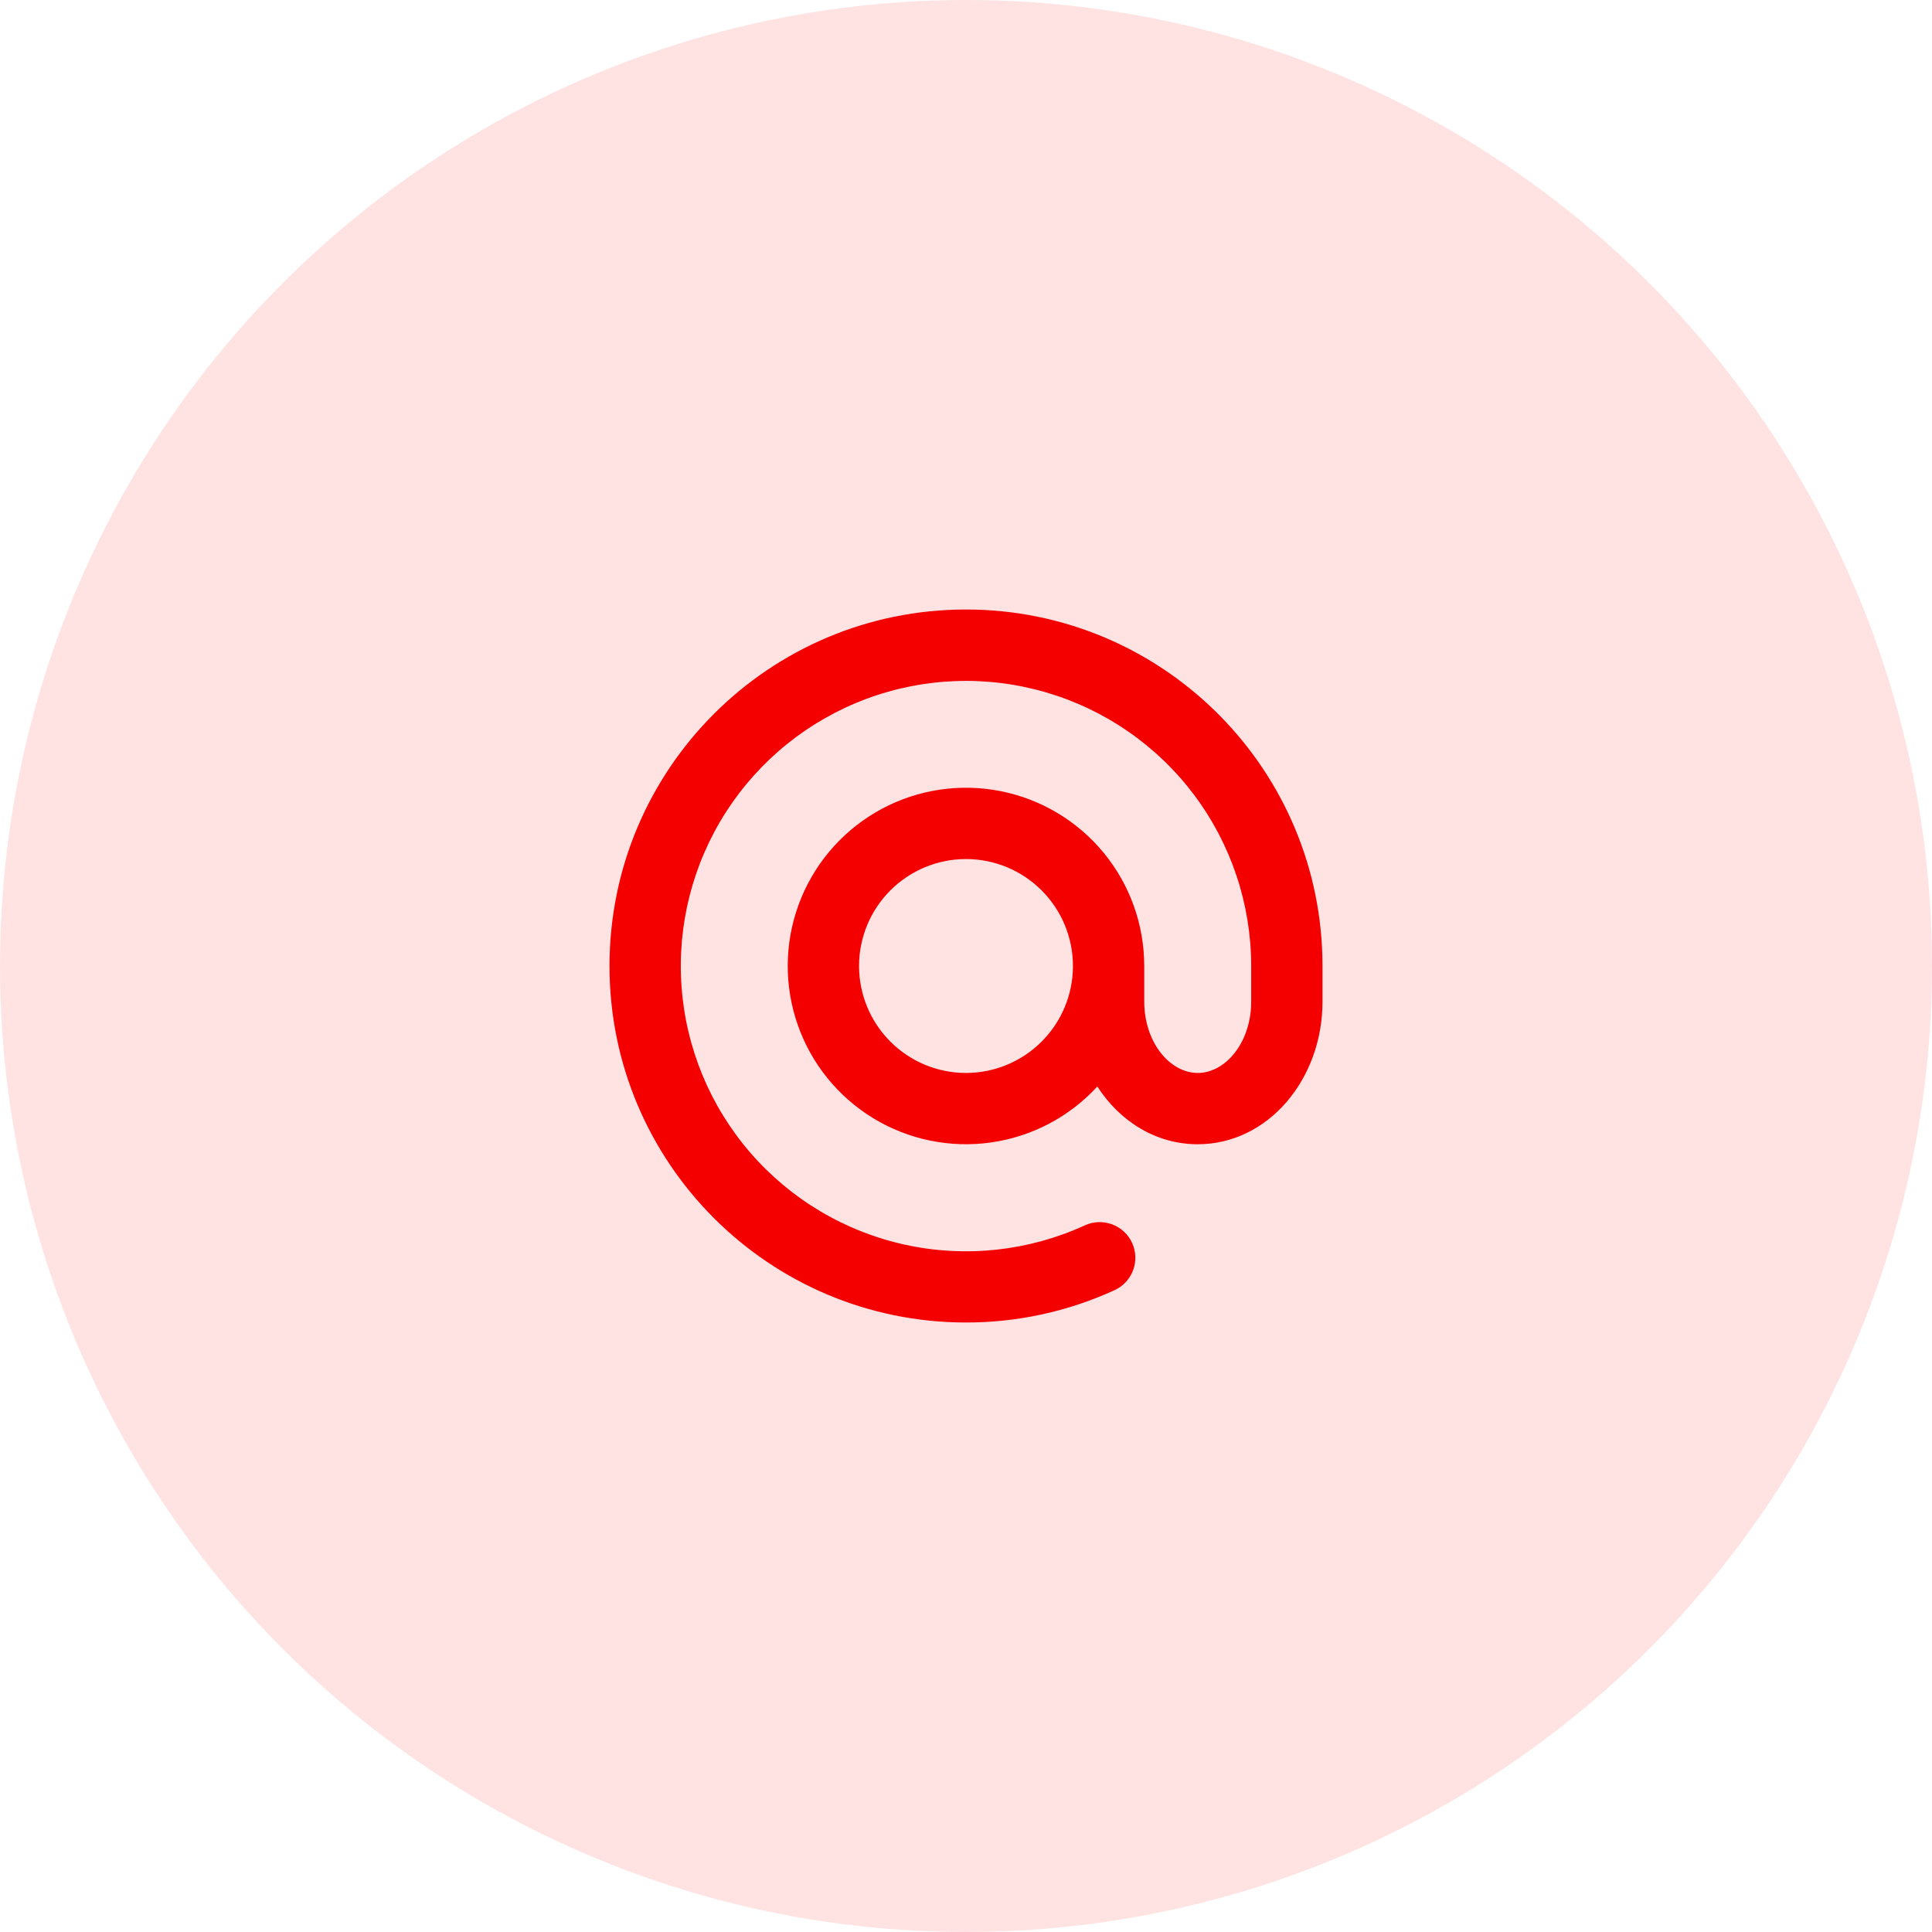 <svg width="84" height="84" viewBox="0 0 84 84" fill="none" xmlns="http://www.w3.org/2000/svg">
<circle cx="42" cy="42" r="42" fill="#FF4B4B" fill-opacity="0.16"/>
<path d="M42 26.5C50.416 26.5 57.264 33.207 57.494 41.566L57.5 42V43.55C57.5 46.918 55.139 49.75 52.075 49.75C50.257 49.75 48.687 48.753 47.71 47.239C46.498 48.56 44.865 49.42 43.09 49.672C41.315 49.925 39.508 49.554 37.975 48.623C36.443 47.692 35.281 46.259 34.687 44.567C34.093 42.876 34.104 41.03 34.718 39.346C35.332 37.661 36.511 36.242 38.054 35.329C39.597 34.416 41.409 34.067 43.181 34.34C44.953 34.614 46.575 35.493 47.772 36.828C48.968 38.164 49.664 39.872 49.742 41.664L49.75 42V43.55C49.75 45.317 50.86 46.65 52.075 46.65C53.23 46.65 54.288 45.449 54.392 43.812L54.4 43.55V42C54.399 39.321 53.531 36.714 51.925 34.57C50.318 32.426 48.061 30.86 45.49 30.106C42.92 29.352 40.174 29.45 37.664 30.387C35.154 31.324 33.015 33.048 31.567 35.302C30.119 37.556 29.44 40.218 29.632 42.89C29.823 45.562 30.875 48.101 32.629 50.125C34.384 52.15 36.746 53.551 39.364 54.121C41.982 54.69 44.714 54.397 47.151 53.284C47.336 53.196 47.537 53.146 47.742 53.137C47.947 53.128 48.152 53.159 48.345 53.23C48.538 53.3 48.715 53.408 48.865 53.547C49.016 53.687 49.138 53.855 49.223 54.041C49.308 54.228 49.355 54.43 49.362 54.635C49.369 54.84 49.335 55.044 49.262 55.236C49.189 55.428 49.078 55.603 48.937 55.752C48.796 55.901 48.627 56.021 48.439 56.103C46.418 57.027 44.222 57.503 42 57.5C33.439 57.5 26.5 50.561 26.5 42C26.5 33.439 33.439 26.5 42 26.5ZM42 37.35C40.767 37.35 39.584 37.84 38.712 38.712C37.84 39.584 37.35 40.767 37.35 42C37.35 43.233 37.84 44.416 38.712 45.288C39.584 46.16 40.767 46.65 42 46.65C43.233 46.65 44.416 46.16 45.288 45.288C46.16 44.416 46.65 43.233 46.65 42C46.65 40.767 46.16 39.584 45.288 38.712C44.416 37.84 43.233 37.35 42 37.35Z" fill="#F40000"/>
</svg>
